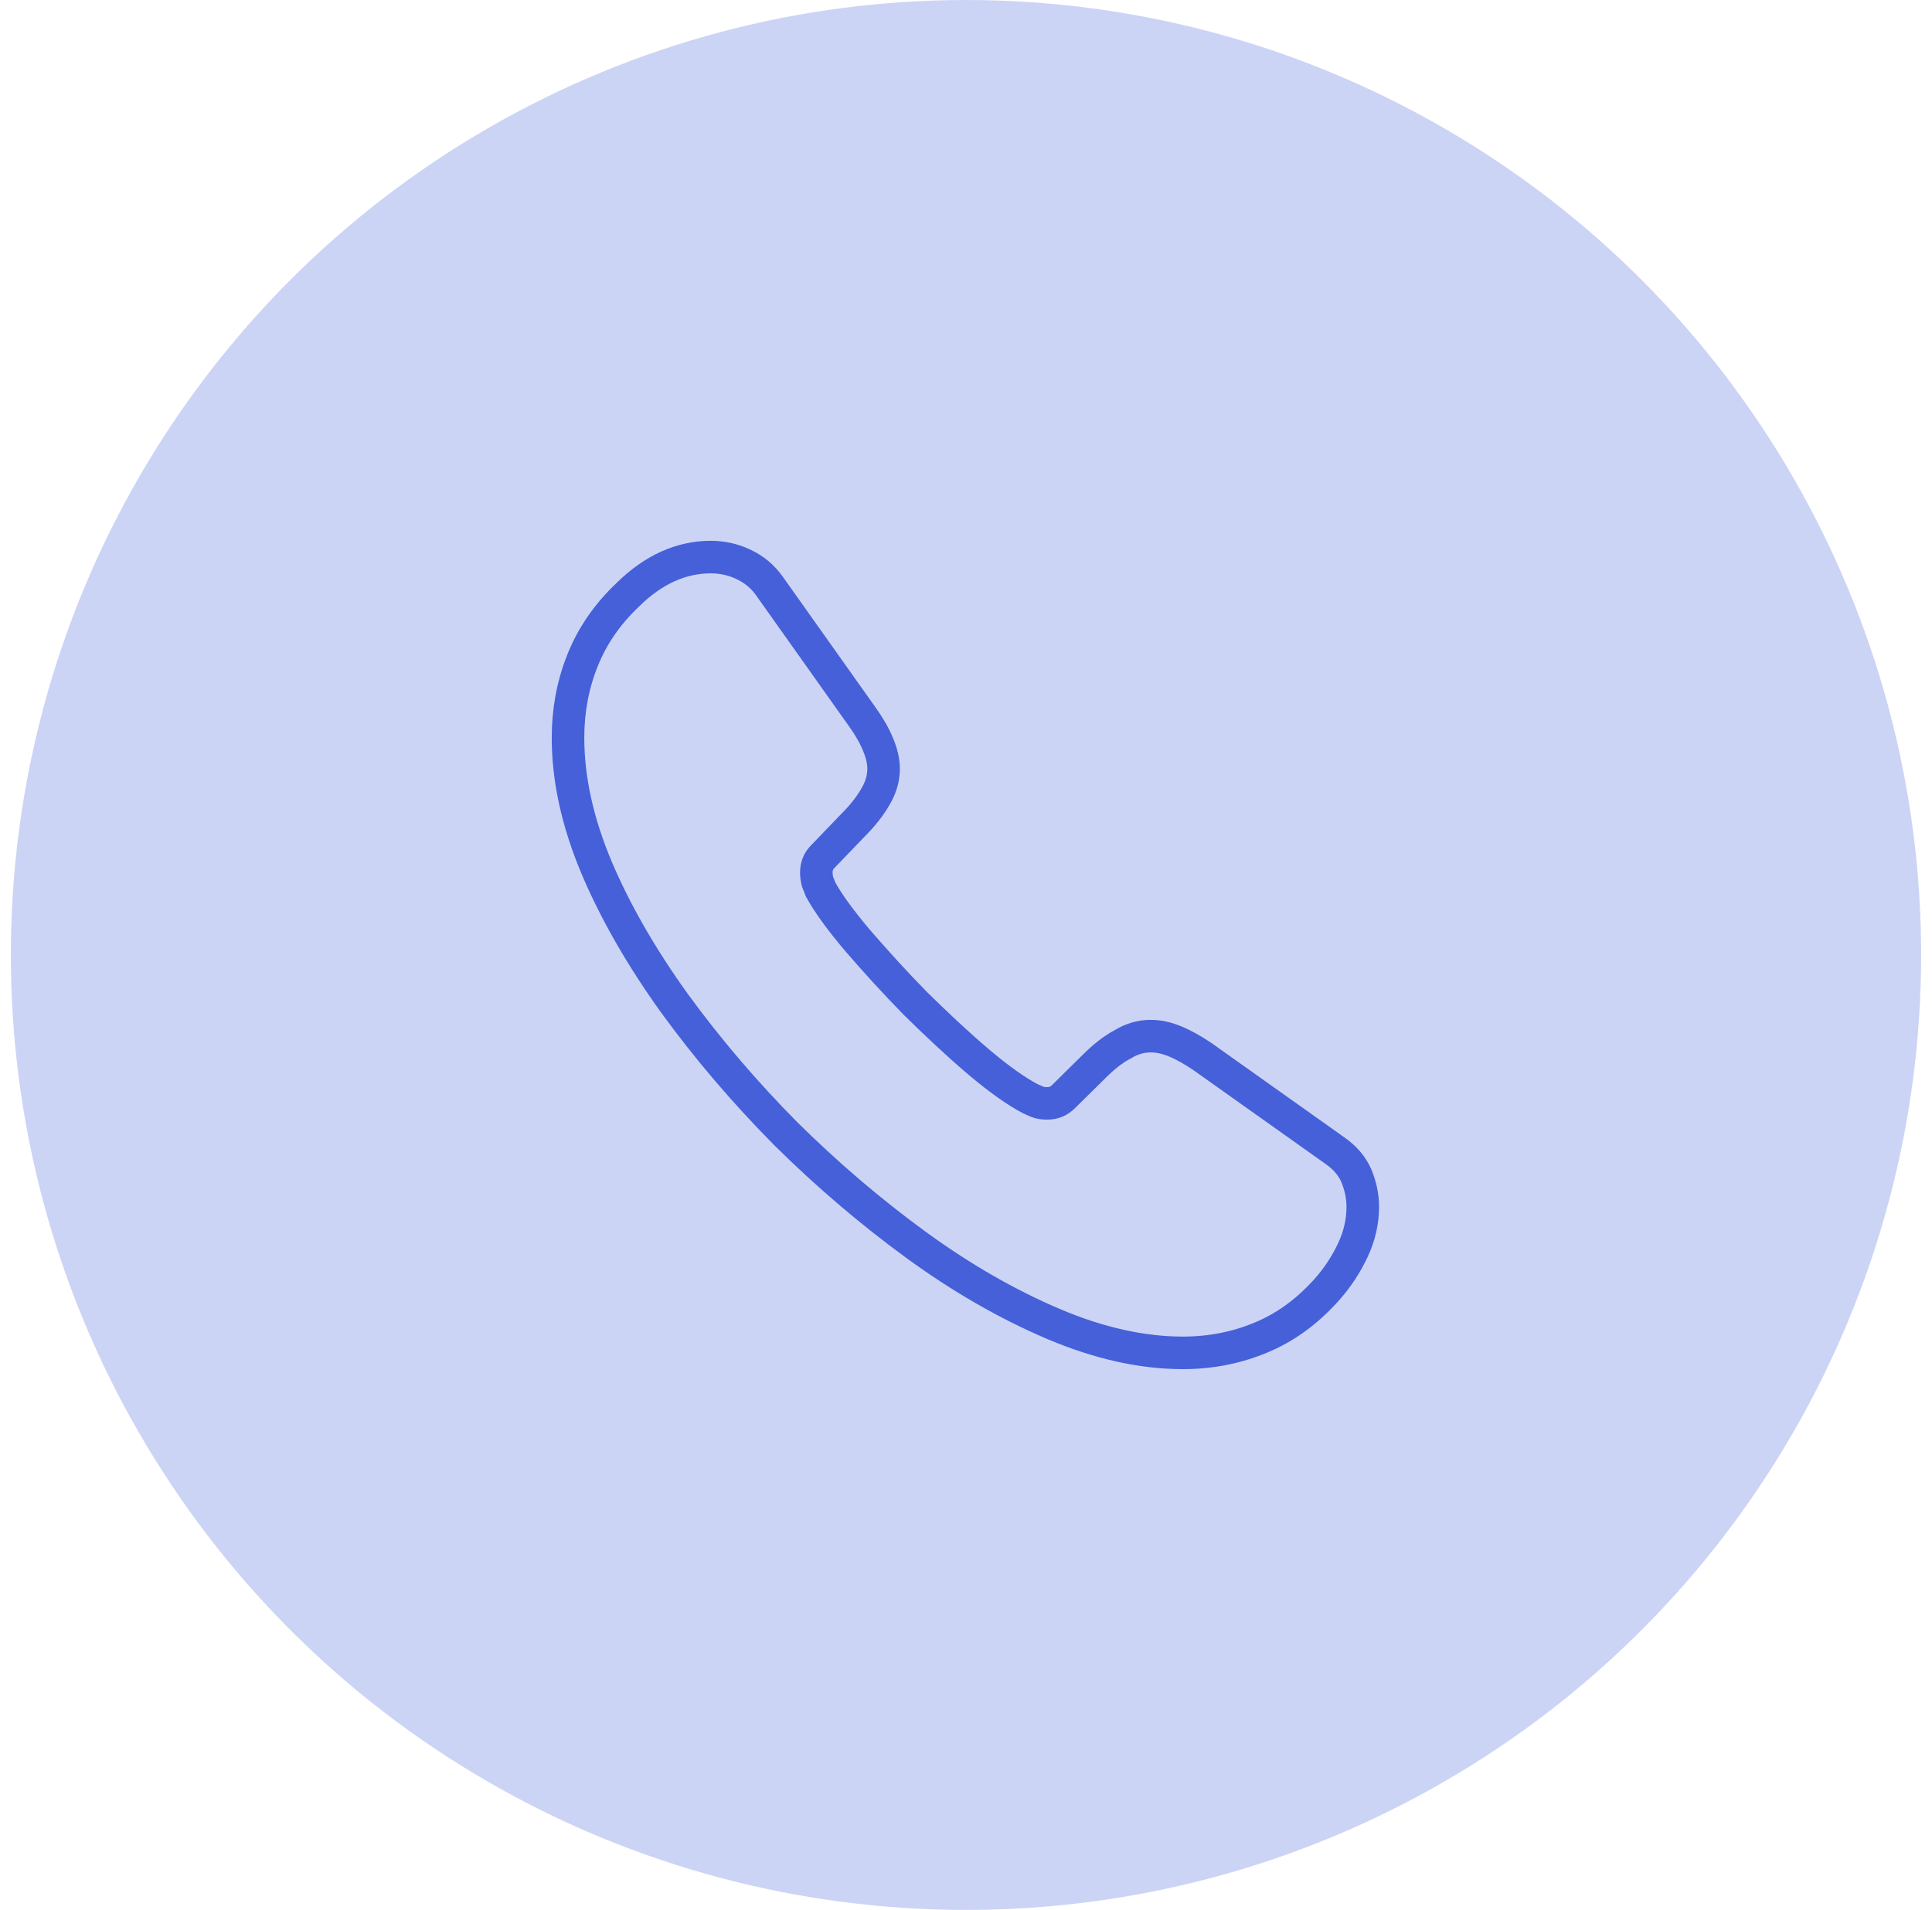 <svg width="89" height="88" viewBox="0 0 89 88" fill="none" xmlns="http://www.w3.org/2000/svg">
<circle cx="44.5" cy="44" r="44" fill="#CCD4F5"/>
<path d="M62.778 55.605C62.778 56.265 62.631 56.943 62.319 57.603C62.008 58.263 61.604 58.887 61.073 59.473C60.174 60.463 59.184 61.178 58.066 61.637C56.966 62.095 55.774 62.333 54.491 62.333C52.621 62.333 50.623 61.893 48.514 60.995C46.406 60.097 44.298 58.887 42.208 57.365C40.099 55.825 38.101 54.12 36.194 52.232C34.306 50.325 32.601 48.327 31.079 46.237C29.576 44.147 28.366 42.057 27.486 39.985C26.606 37.895 26.166 35.897 26.166 33.99C26.166 32.743 26.386 31.552 26.826 30.452C27.266 29.333 27.963 28.307 28.934 27.39C30.108 26.235 31.391 25.667 32.748 25.667C33.261 25.667 33.774 25.777 34.233 25.997C34.709 26.217 35.131 26.547 35.461 27.023L39.714 33.018C40.044 33.477 40.283 33.898 40.448 34.302C40.613 34.687 40.704 35.072 40.704 35.42C40.704 35.86 40.576 36.3 40.319 36.722C40.081 37.143 39.733 37.583 39.293 38.023L37.899 39.472C37.698 39.673 37.606 39.912 37.606 40.205C37.606 40.352 37.624 40.48 37.661 40.627C37.716 40.773 37.771 40.883 37.808 40.993C38.138 41.598 38.706 42.387 39.513 43.34C40.338 44.293 41.218 45.265 42.171 46.237C43.161 47.208 44.114 48.107 45.086 48.932C46.039 49.738 46.828 50.288 47.451 50.618C47.543 50.655 47.653 50.71 47.781 50.765C47.928 50.82 48.074 50.838 48.239 50.838C48.551 50.838 48.789 50.728 48.991 50.527L50.384 49.152C50.843 48.693 51.283 48.345 51.704 48.125C52.126 47.868 52.548 47.74 53.006 47.74C53.354 47.74 53.721 47.813 54.124 47.978C54.528 48.143 54.949 48.382 55.408 48.693L61.476 53.002C61.953 53.332 62.283 53.717 62.484 54.175C62.668 54.633 62.778 55.092 62.778 55.605Z" stroke="#4560D9" stroke-width="1.5" stroke-miterlimit="10"/>
</svg>
